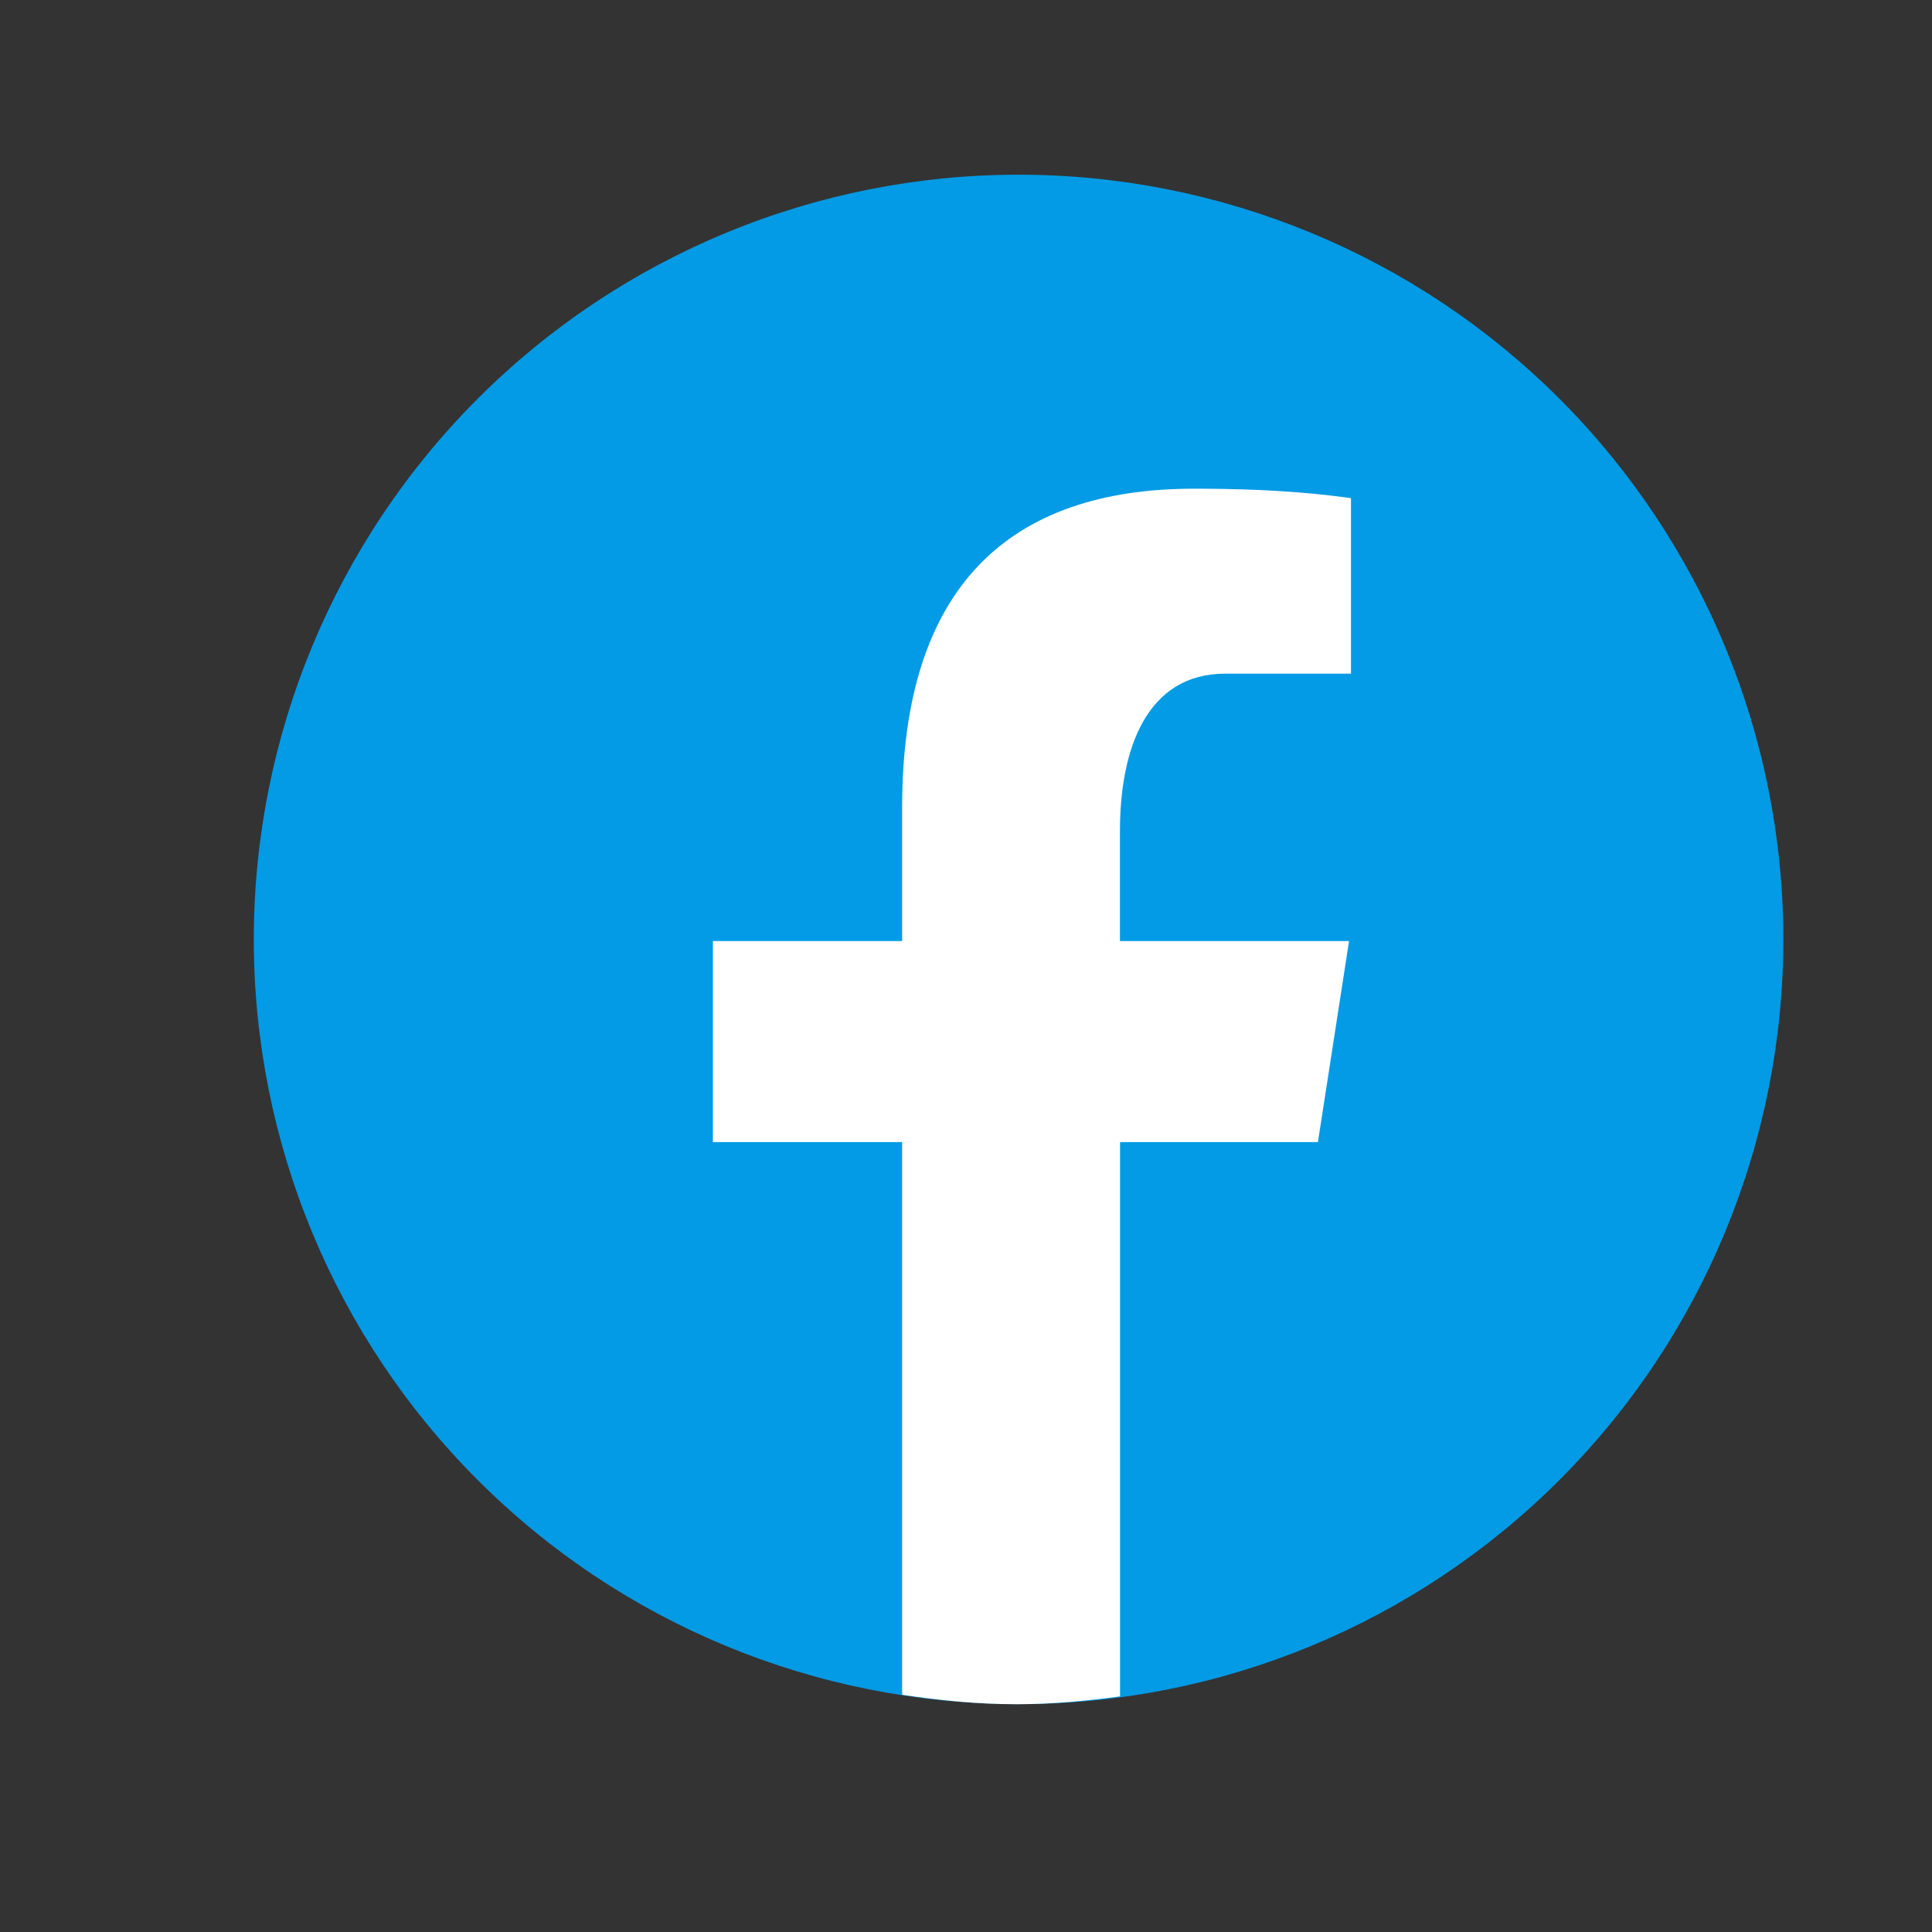 <svg width="19" height="19" viewBox="0 0 19 19" fill="none" xmlns="http://www.w3.org/2000/svg">
<rect x="0" y="0" width="19" height="19" fill="#333333" stroke="none"/>
<g clip-path="url(#clip0_47_1170)">
<path d="M10.017 1.718C8.022 1.718 6.109 2.51 4.699 3.92C3.288 5.331 2.496 7.244 2.496 9.238C2.496 11.233 3.288 13.146 4.699 14.556C6.109 15.967 8.022 16.759 10.017 16.759C12.011 16.759 13.924 15.967 15.335 14.556C16.745 13.146 17.538 11.233 17.538 9.238C17.538 7.244 16.745 5.331 15.335 3.92C13.924 2.51 12.011 1.718 10.017 1.718Z" fill="#039BE5"/>
<path d="M11.015 11.232H12.961L13.267 9.255H11.014V8.174C11.014 7.353 11.283 6.625 12.051 6.625H13.286V4.899C13.069 4.87 12.61 4.806 11.743 4.806C9.933 4.806 8.872 5.762 8.872 7.94V9.255H7.011V11.232H8.872V16.667C9.24 16.722 9.613 16.76 9.997 16.76C10.343 16.76 10.681 16.728 11.015 16.683V11.232Z" fill="white"/>
</g>
<defs>
<clipPath id="clip0_47_1170">
<rect width="18.005" height="18.005" fill="white" transform="translate(0.494 0.733)"/>
</clipPath>
</defs>
</svg>
